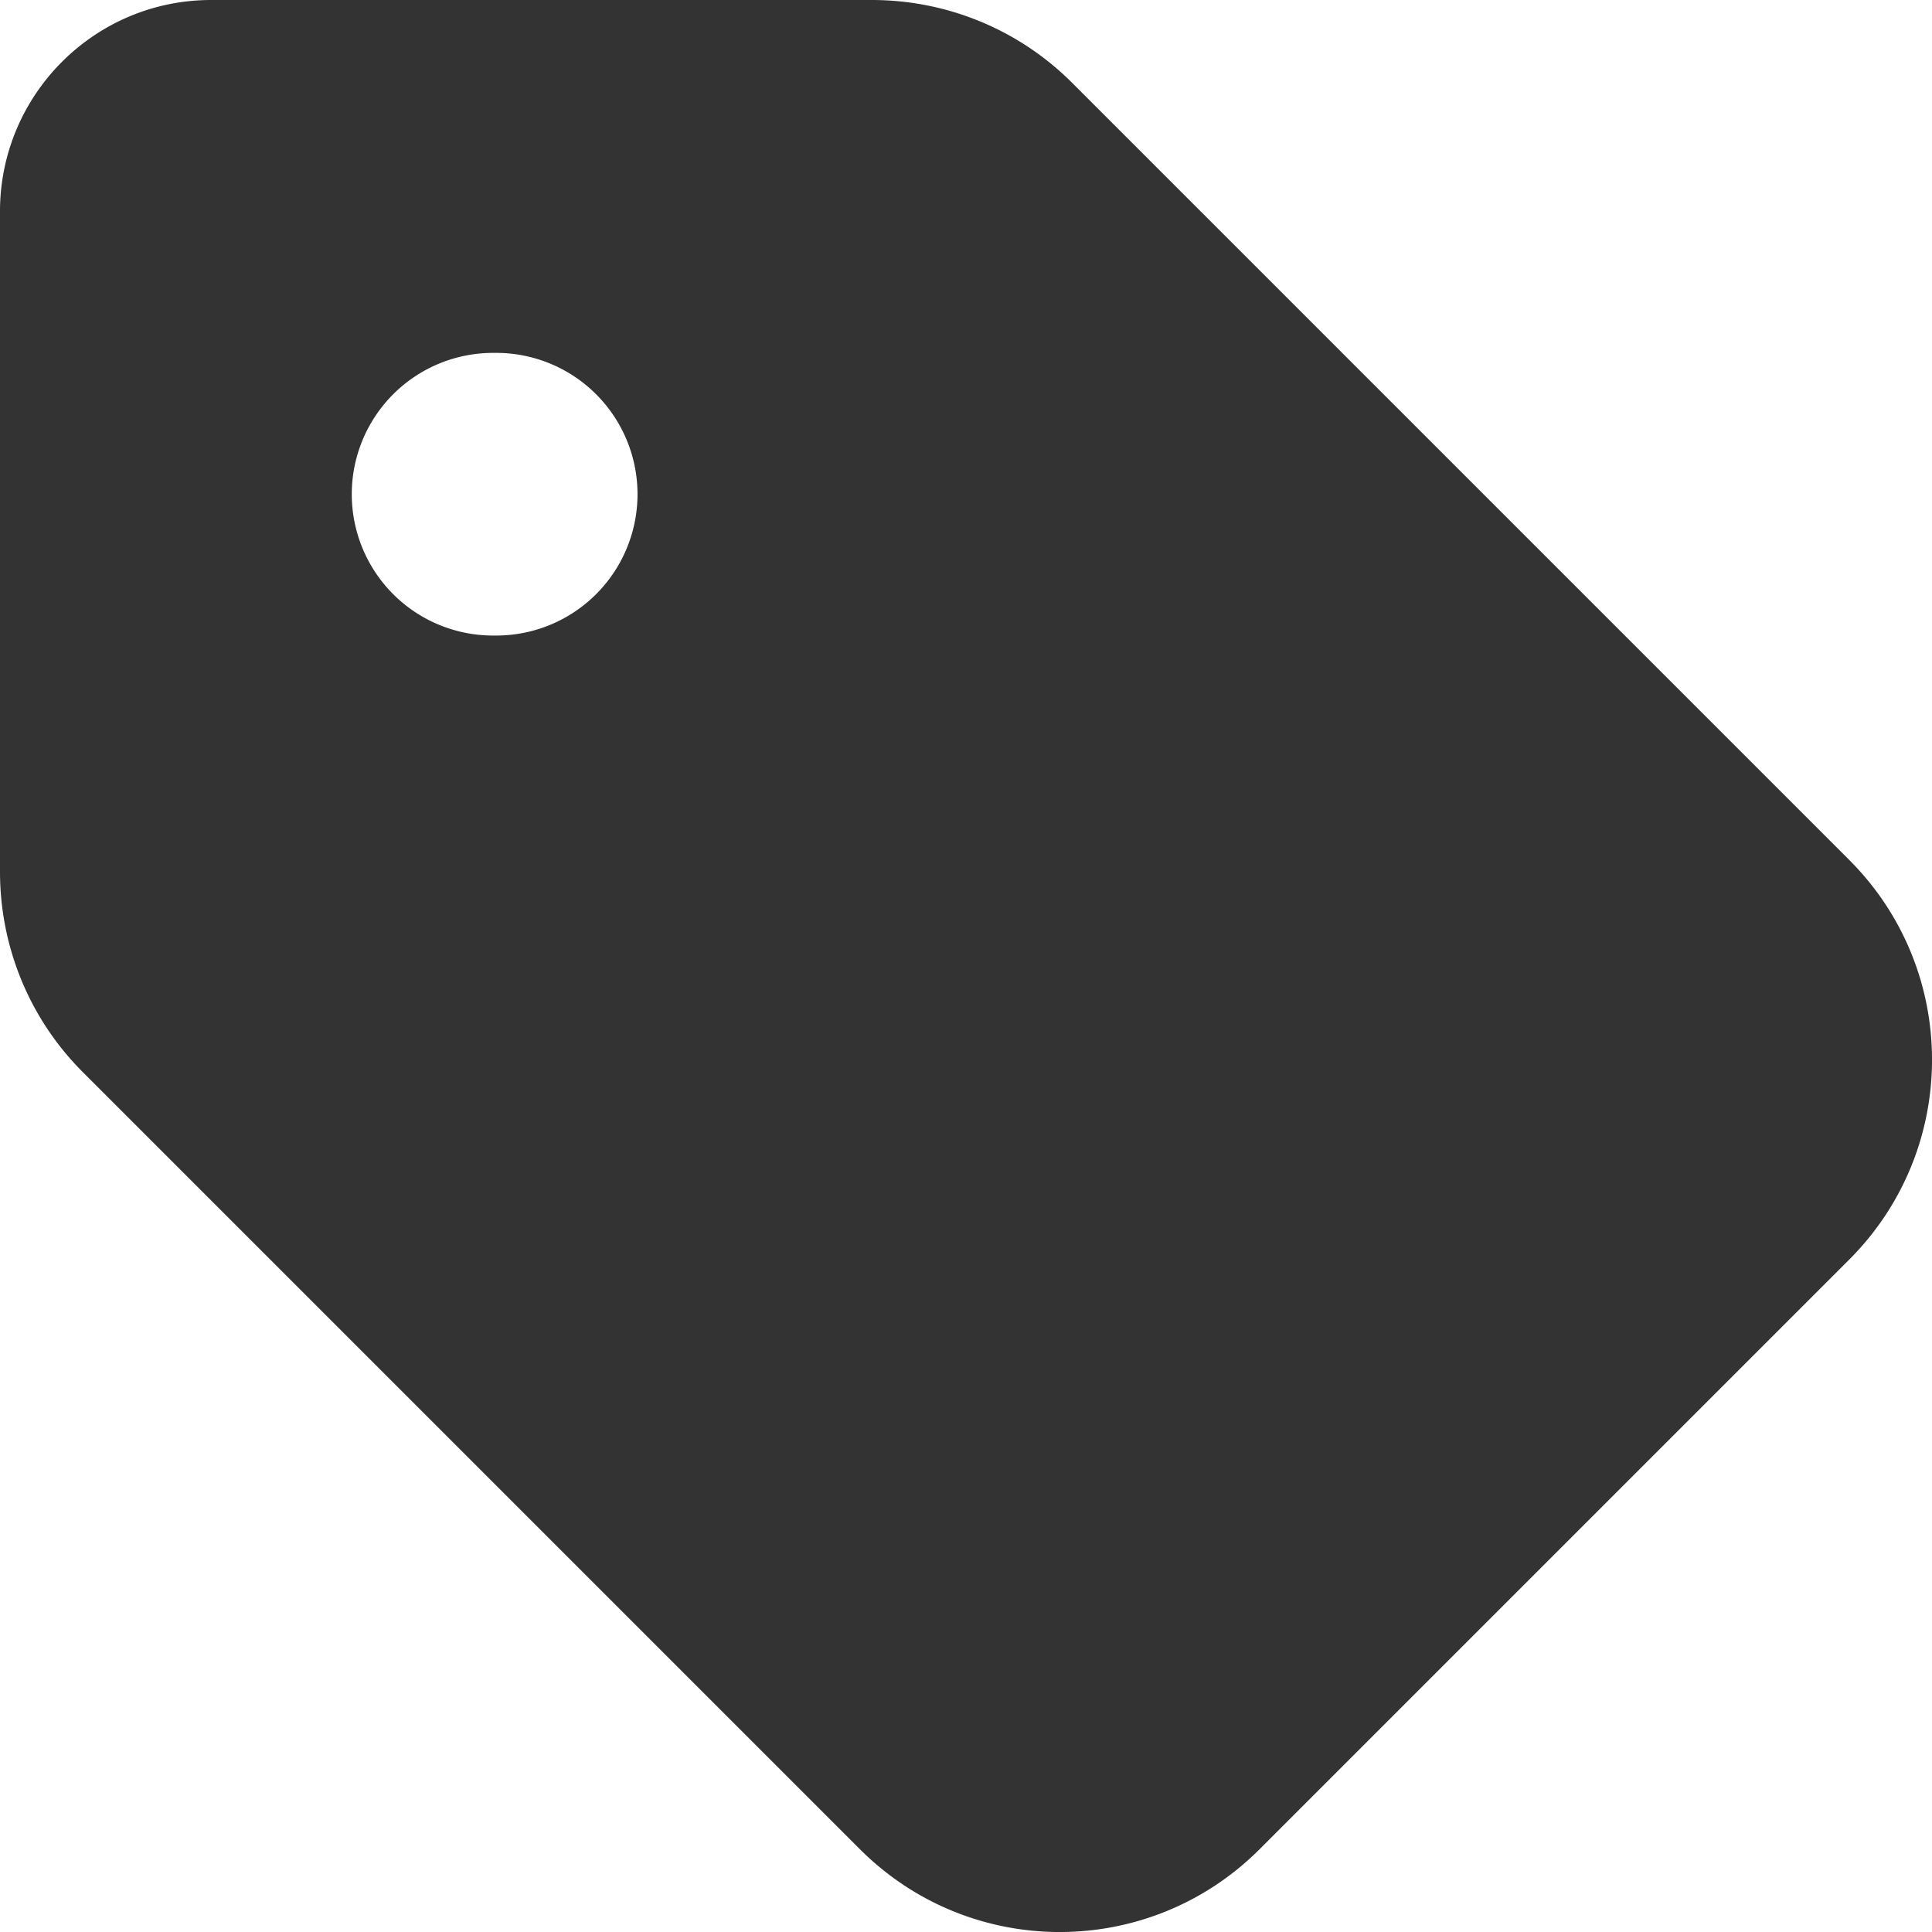 <?xml version="1.0" encoding="UTF-8" standalone="no"?>
<!-- Created with Inkscape (http://www.inkscape.org/) -->

<svg
   width="115.742mm"
   height="115.742mm"
   viewBox="0 0 115.742 115.742"
   version="1.1"
   id="svg1"
   xml:space="preserve"
   xmlns="http://www.w3.org/2000/svg"
   xmlns:svg="http://www.w3.org/2000/svg"><defs
     id="defs1" /><g
     id="layer1"
     transform="translate(-245.852,-93.595)"><path
       d="m 245.852,106.269 v 39.555 c 0,4.498 1.773,8.811 4.948,11.986 l 46.567,46.567 c 6.615,6.615 17.33,6.615 23.945,0 l 35.322,-35.322 c 6.615,-6.615 6.615,-17.33 0,-23.945 L 310.066,98.543 c -3.175,-3.175 -7.488,-4.948 -11.986,-4.948 h -39.529 c -7.011,-0.026 -12.7,5.662 -12.7,12.674 z m 29.633,8.467 a 8.467,8.467 0 1 1 0,16.933 8.467,8.467 0 1 1 0,-16.933 z"
       id="path1-6"
       style="fill:#333333;stroke-width:0.265" /></g></svg>
